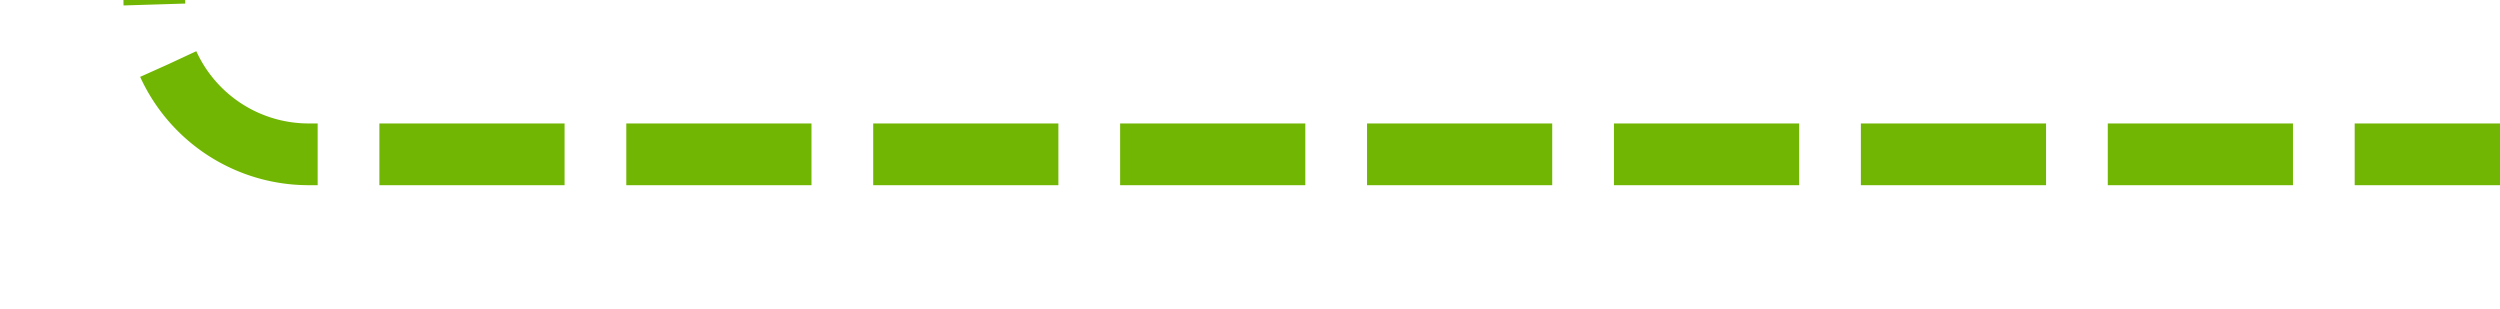 ﻿<?xml version="1.0" encoding="utf-8"?>
<svg version="1.1" xmlns:xlink="http://www.w3.org/1999/xlink" width="81px" height="10px" preserveAspectRatio="xMinYMid meet" viewBox="575 734  81 8" xmlns="http://www.w3.org/2000/svg">
  <path d="M 507 582  L 575 582  A 5 5 0 0 1 580 587 L 580 733  A 5 5 0 0 0 585 738 L 656 738  " stroke-width="2" stroke-dasharray="6,2" stroke="#70b603" fill="none" />
</svg>